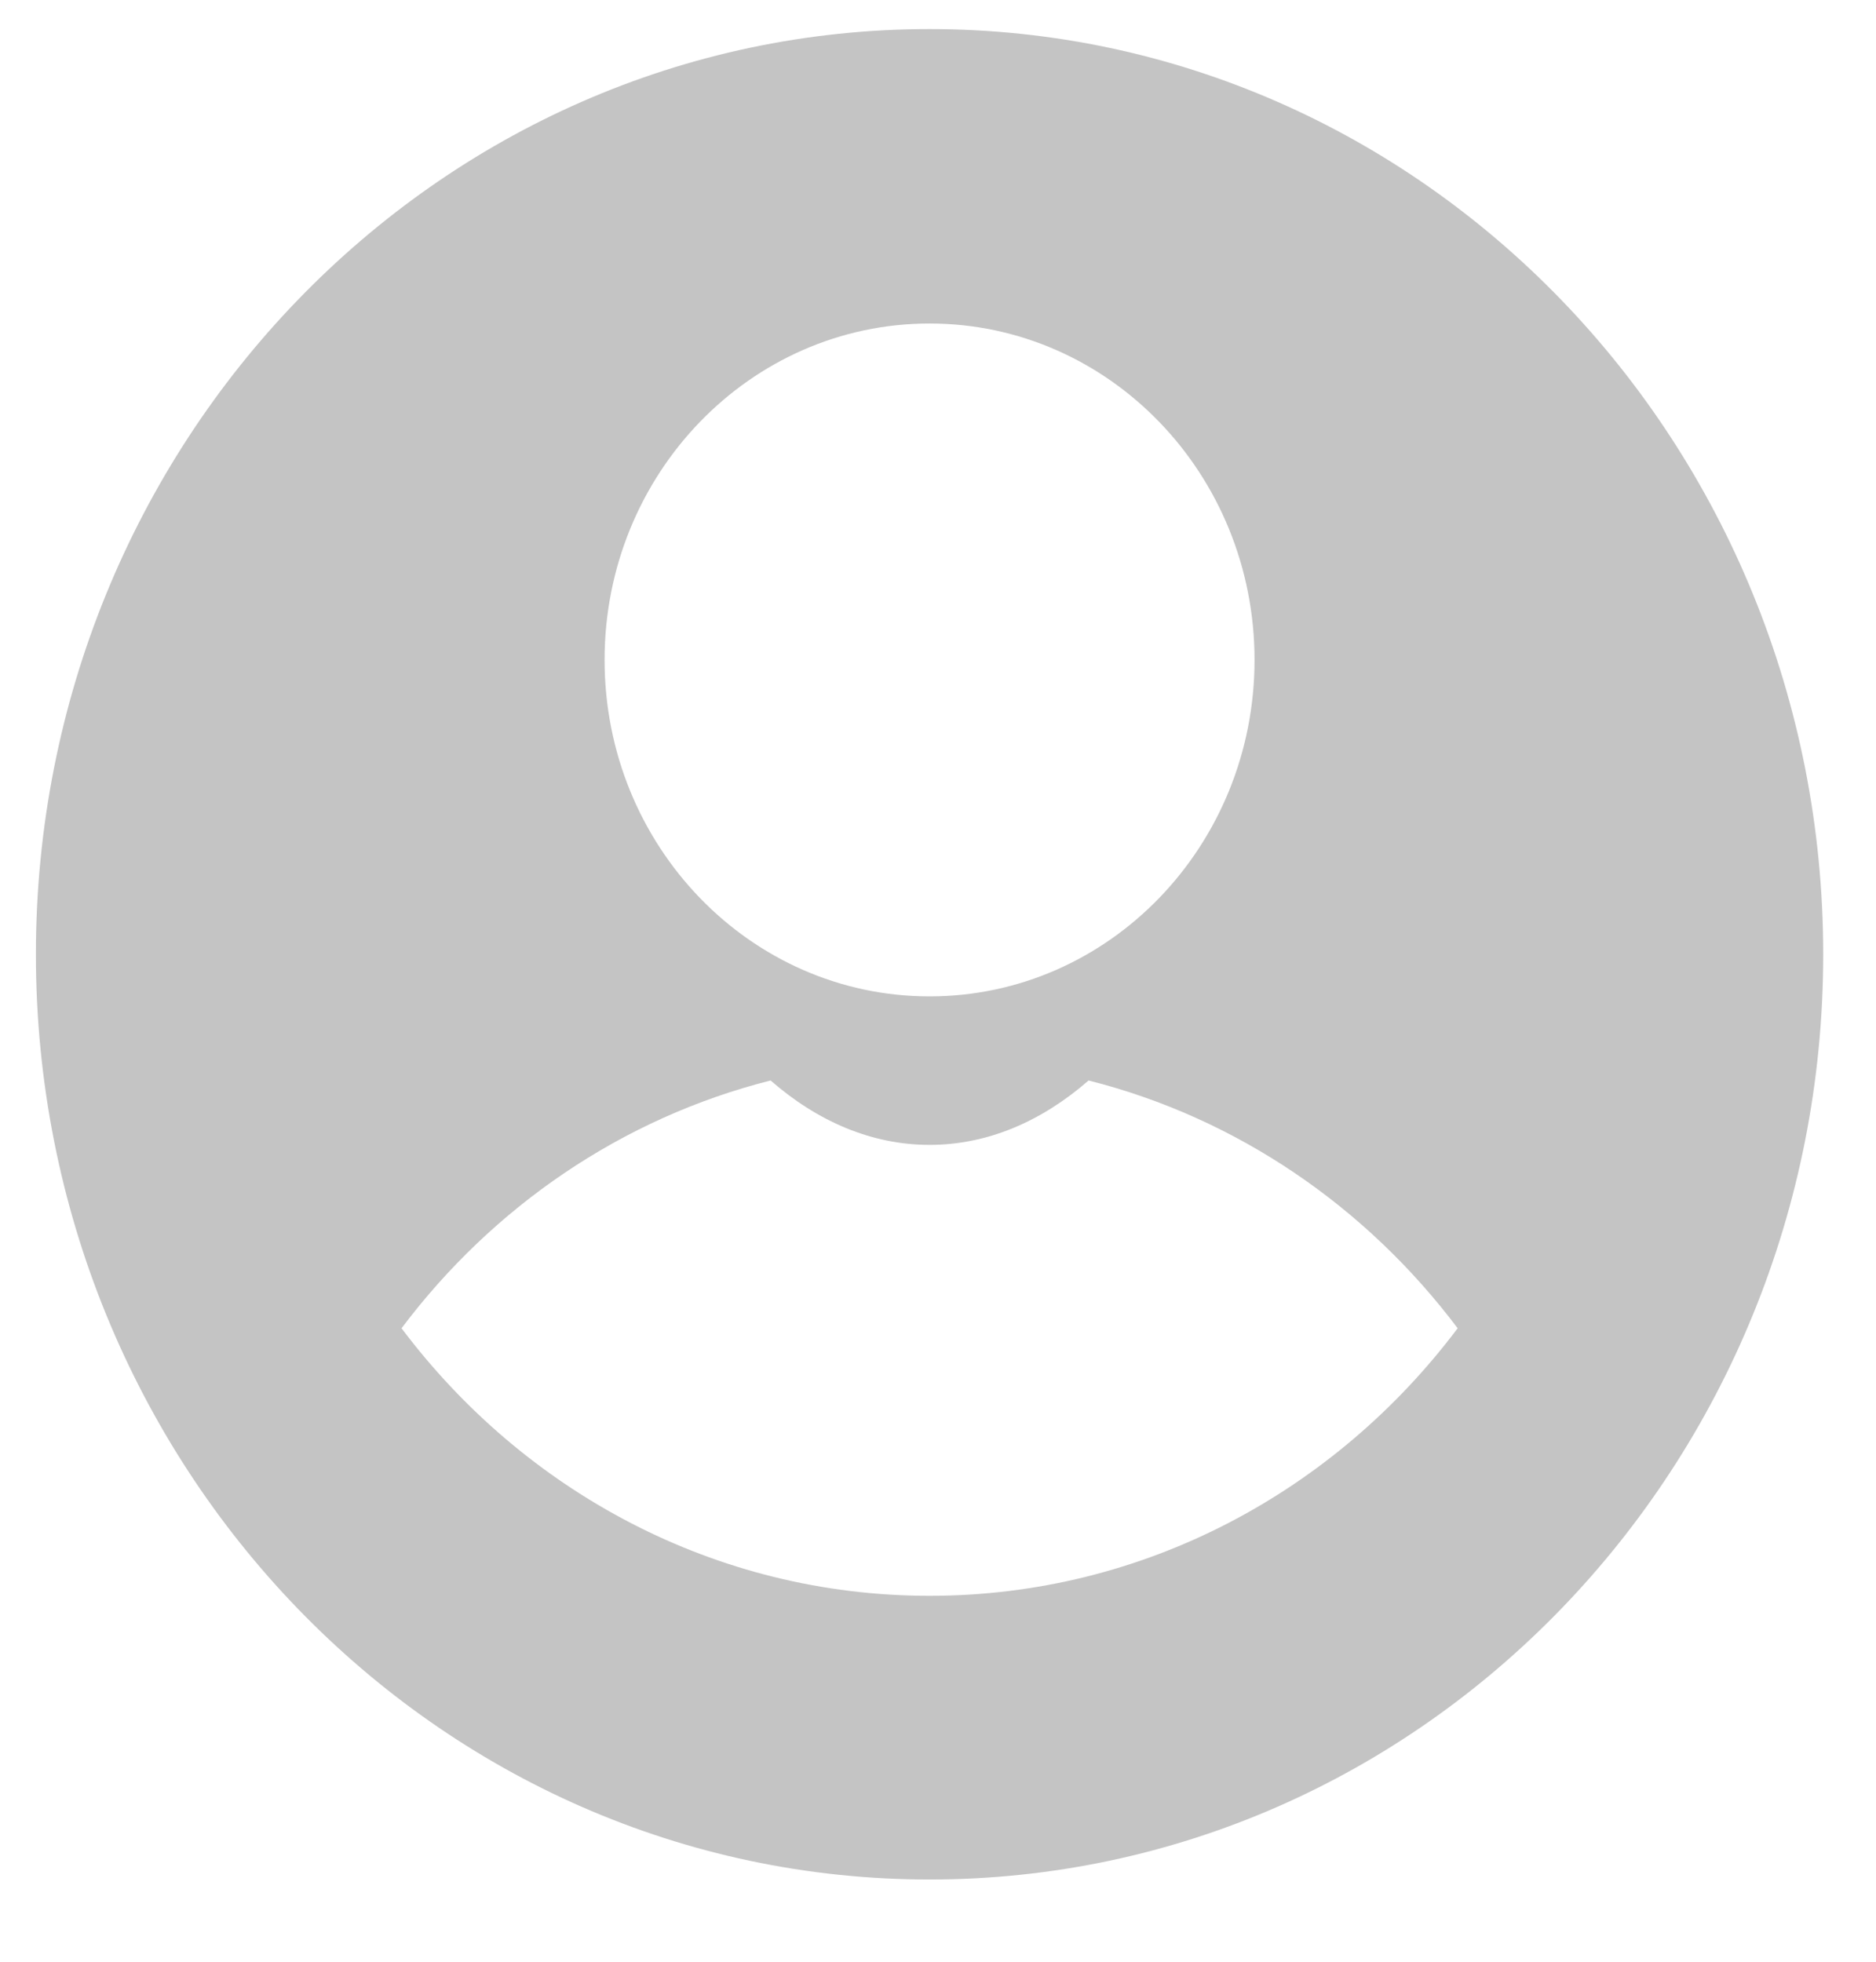 <svg width="22" height="23" viewBox="0 0 22 23" fill="none" xmlns="http://www.w3.org/2000/svg">
<path fill-rule="evenodd" clip-rule="evenodd" d="M21.381 11.189C21.381 17.18 16.689 22.036 10.901 22.036C5.113 22.036 0.421 17.18 0.421 11.189C0.421 5.198 5.113 0.341 10.901 0.341C16.689 0.341 21.381 5.198 21.381 11.189ZM14.712 7.737C14.712 9.916 13.006 11.682 10.901 11.682C8.797 11.682 7.09 9.916 7.09 7.737C7.09 5.559 8.797 3.793 10.901 3.793C13.006 3.793 14.712 5.559 14.712 7.737ZM4.709 15.573C5.777 14.152 7.293 13.108 9.037 12.668C9.588 13.149 10.224 13.423 10.901 13.423C11.579 13.423 12.214 13.149 12.766 12.668C14.51 13.108 16.025 14.152 17.094 15.573C15.659 17.482 13.418 18.71 10.901 18.71C8.384 18.71 6.144 17.482 4.709 15.573Z" fill="#C4C4C4"/>
</svg>
